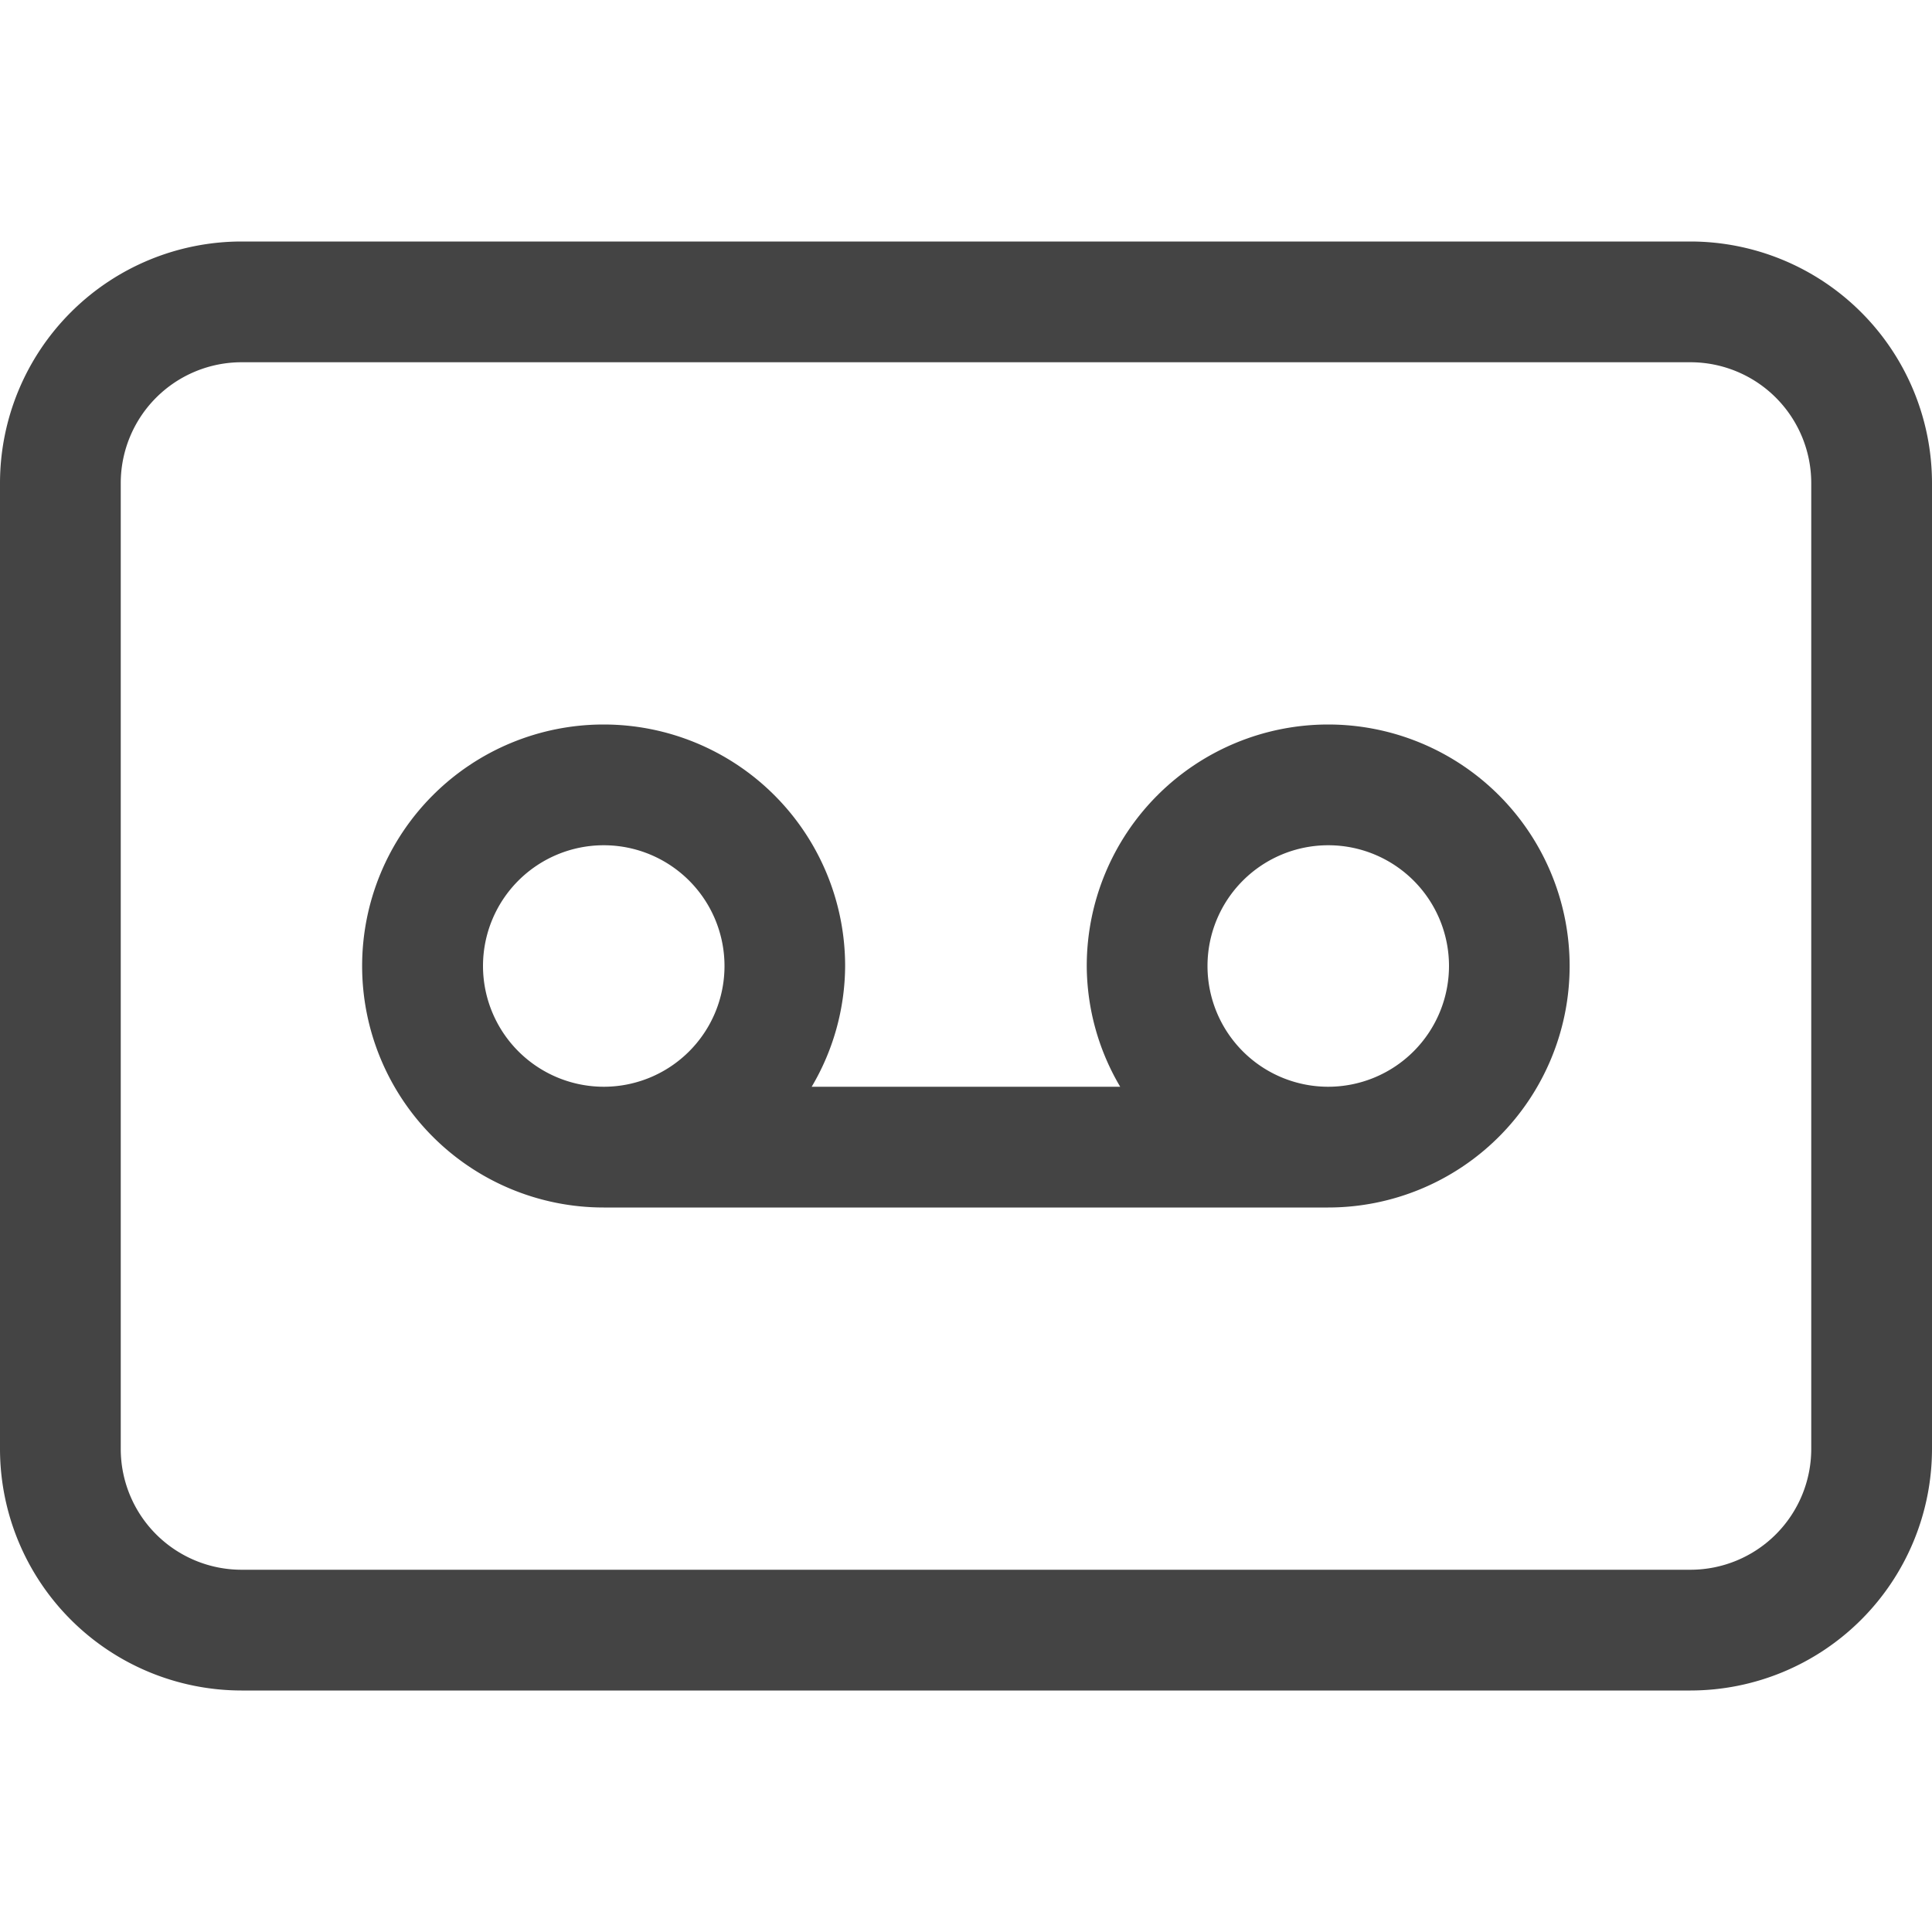 <svg viewBox="0 0 16 16" xmlns="http://www.w3.org/2000/svg"><g fill="#444"><path d="m14 2h-12a2.002 2.002 0 0 0 -2 2v8a2.002 2.002 0 0 0 2 2h12a2.002 2.002 0 0 0 2-2v-8a2.002 2.002 0 0 0 -2-2zm1 10a1.001 1.001 0 0 1 -1 1h-12a1.001 1.001 0 0 1 -1-1v-8a1.001 1.001 0 0 1 1-1h12a1.001 1.001 0 0 1 1 1z"/><path d="m11 6a2 2 0 0 0 -2 2 1.98 1.98 0 0 0 .277 1h-2.555a1.98 1.98 0 0 0 .277-1 2 2 0 1 0 -2 2h6a2 2 0 0 0 0-4zm-7 2a1 1 0 1 1 1 1 1.001 1.001 0 0 1 -1-1zm7 1a1 1 0 1 1 1-1 1.001 1.001 0 0 1 -1 1z"/></g></svg>